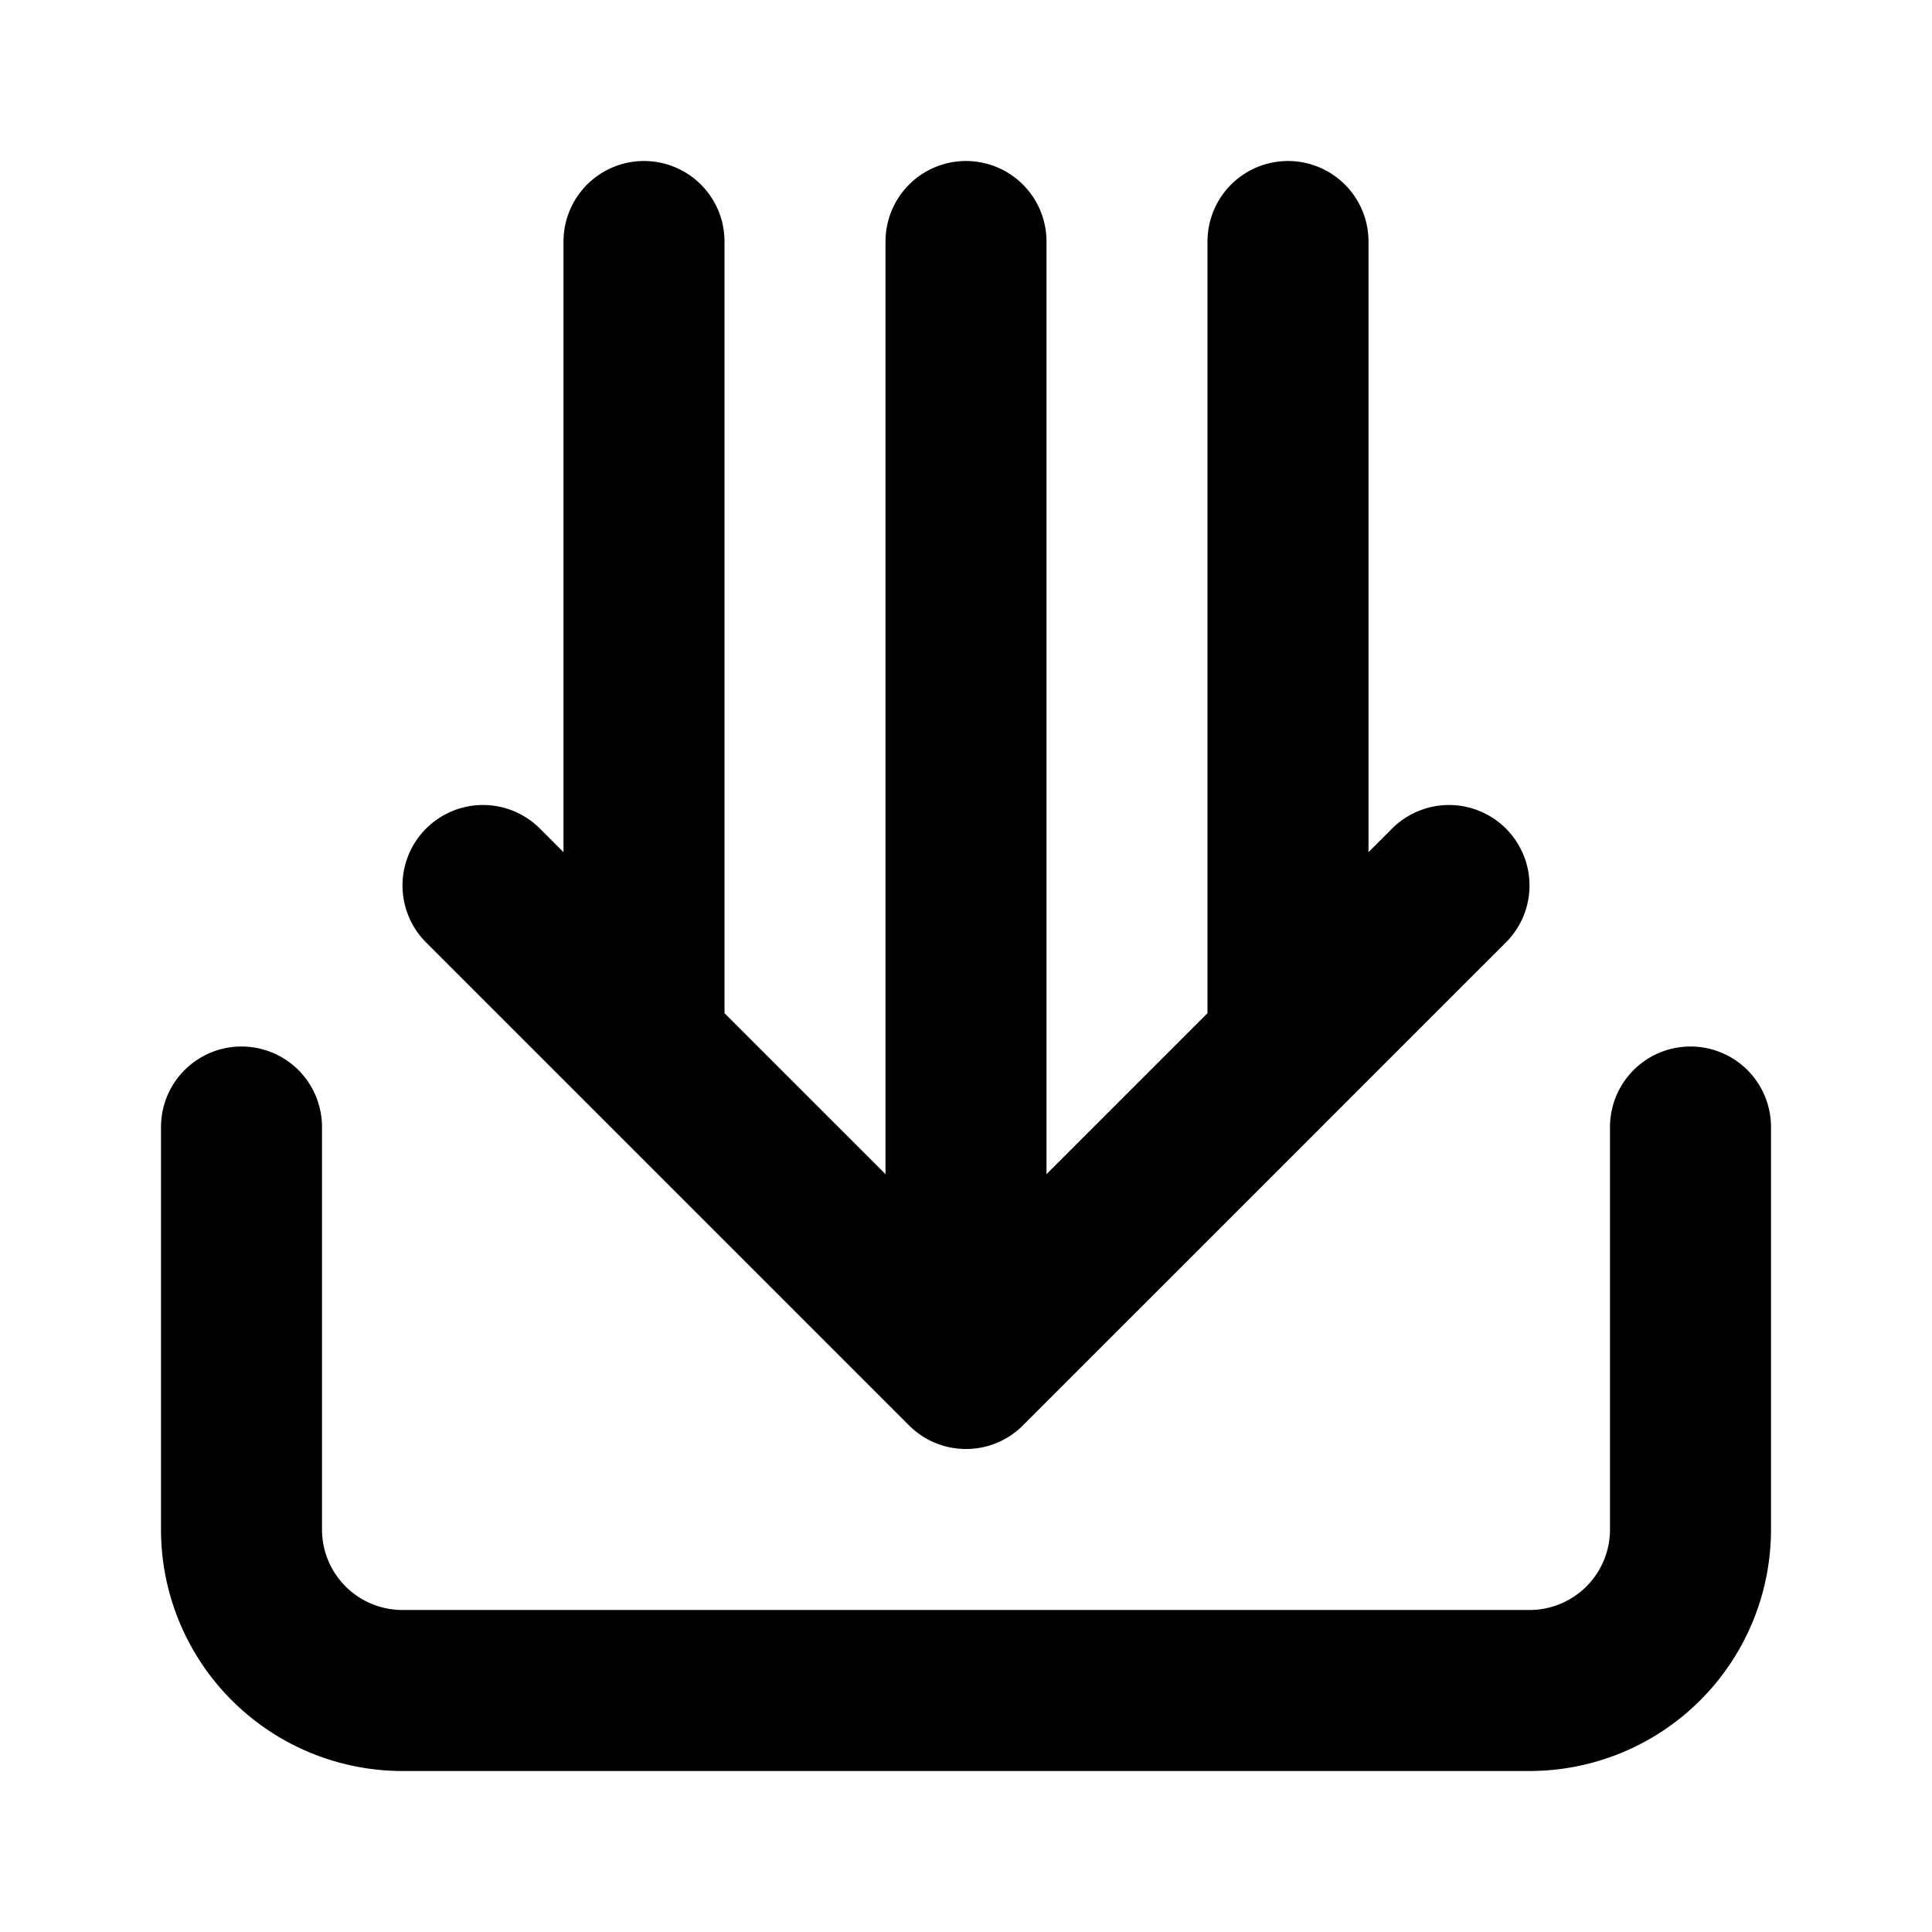 <svg fill="none" xmlns="http://www.w3.org/2000/svg" viewBox="0 0 24 24"><path d="M21 14v5a2 2 0 01-2 2H5a2 2 0 01-2-2v-5M12 17l2-2 1-1 1-1m-4 4l-2-2-2-2m4 4V3m6 8l-2 2M6 11l2 2m8 0V3M8 13V3" stroke="currentColor" stroke-width="2" stroke-linecap="round" stroke-linejoin="round"/></svg>